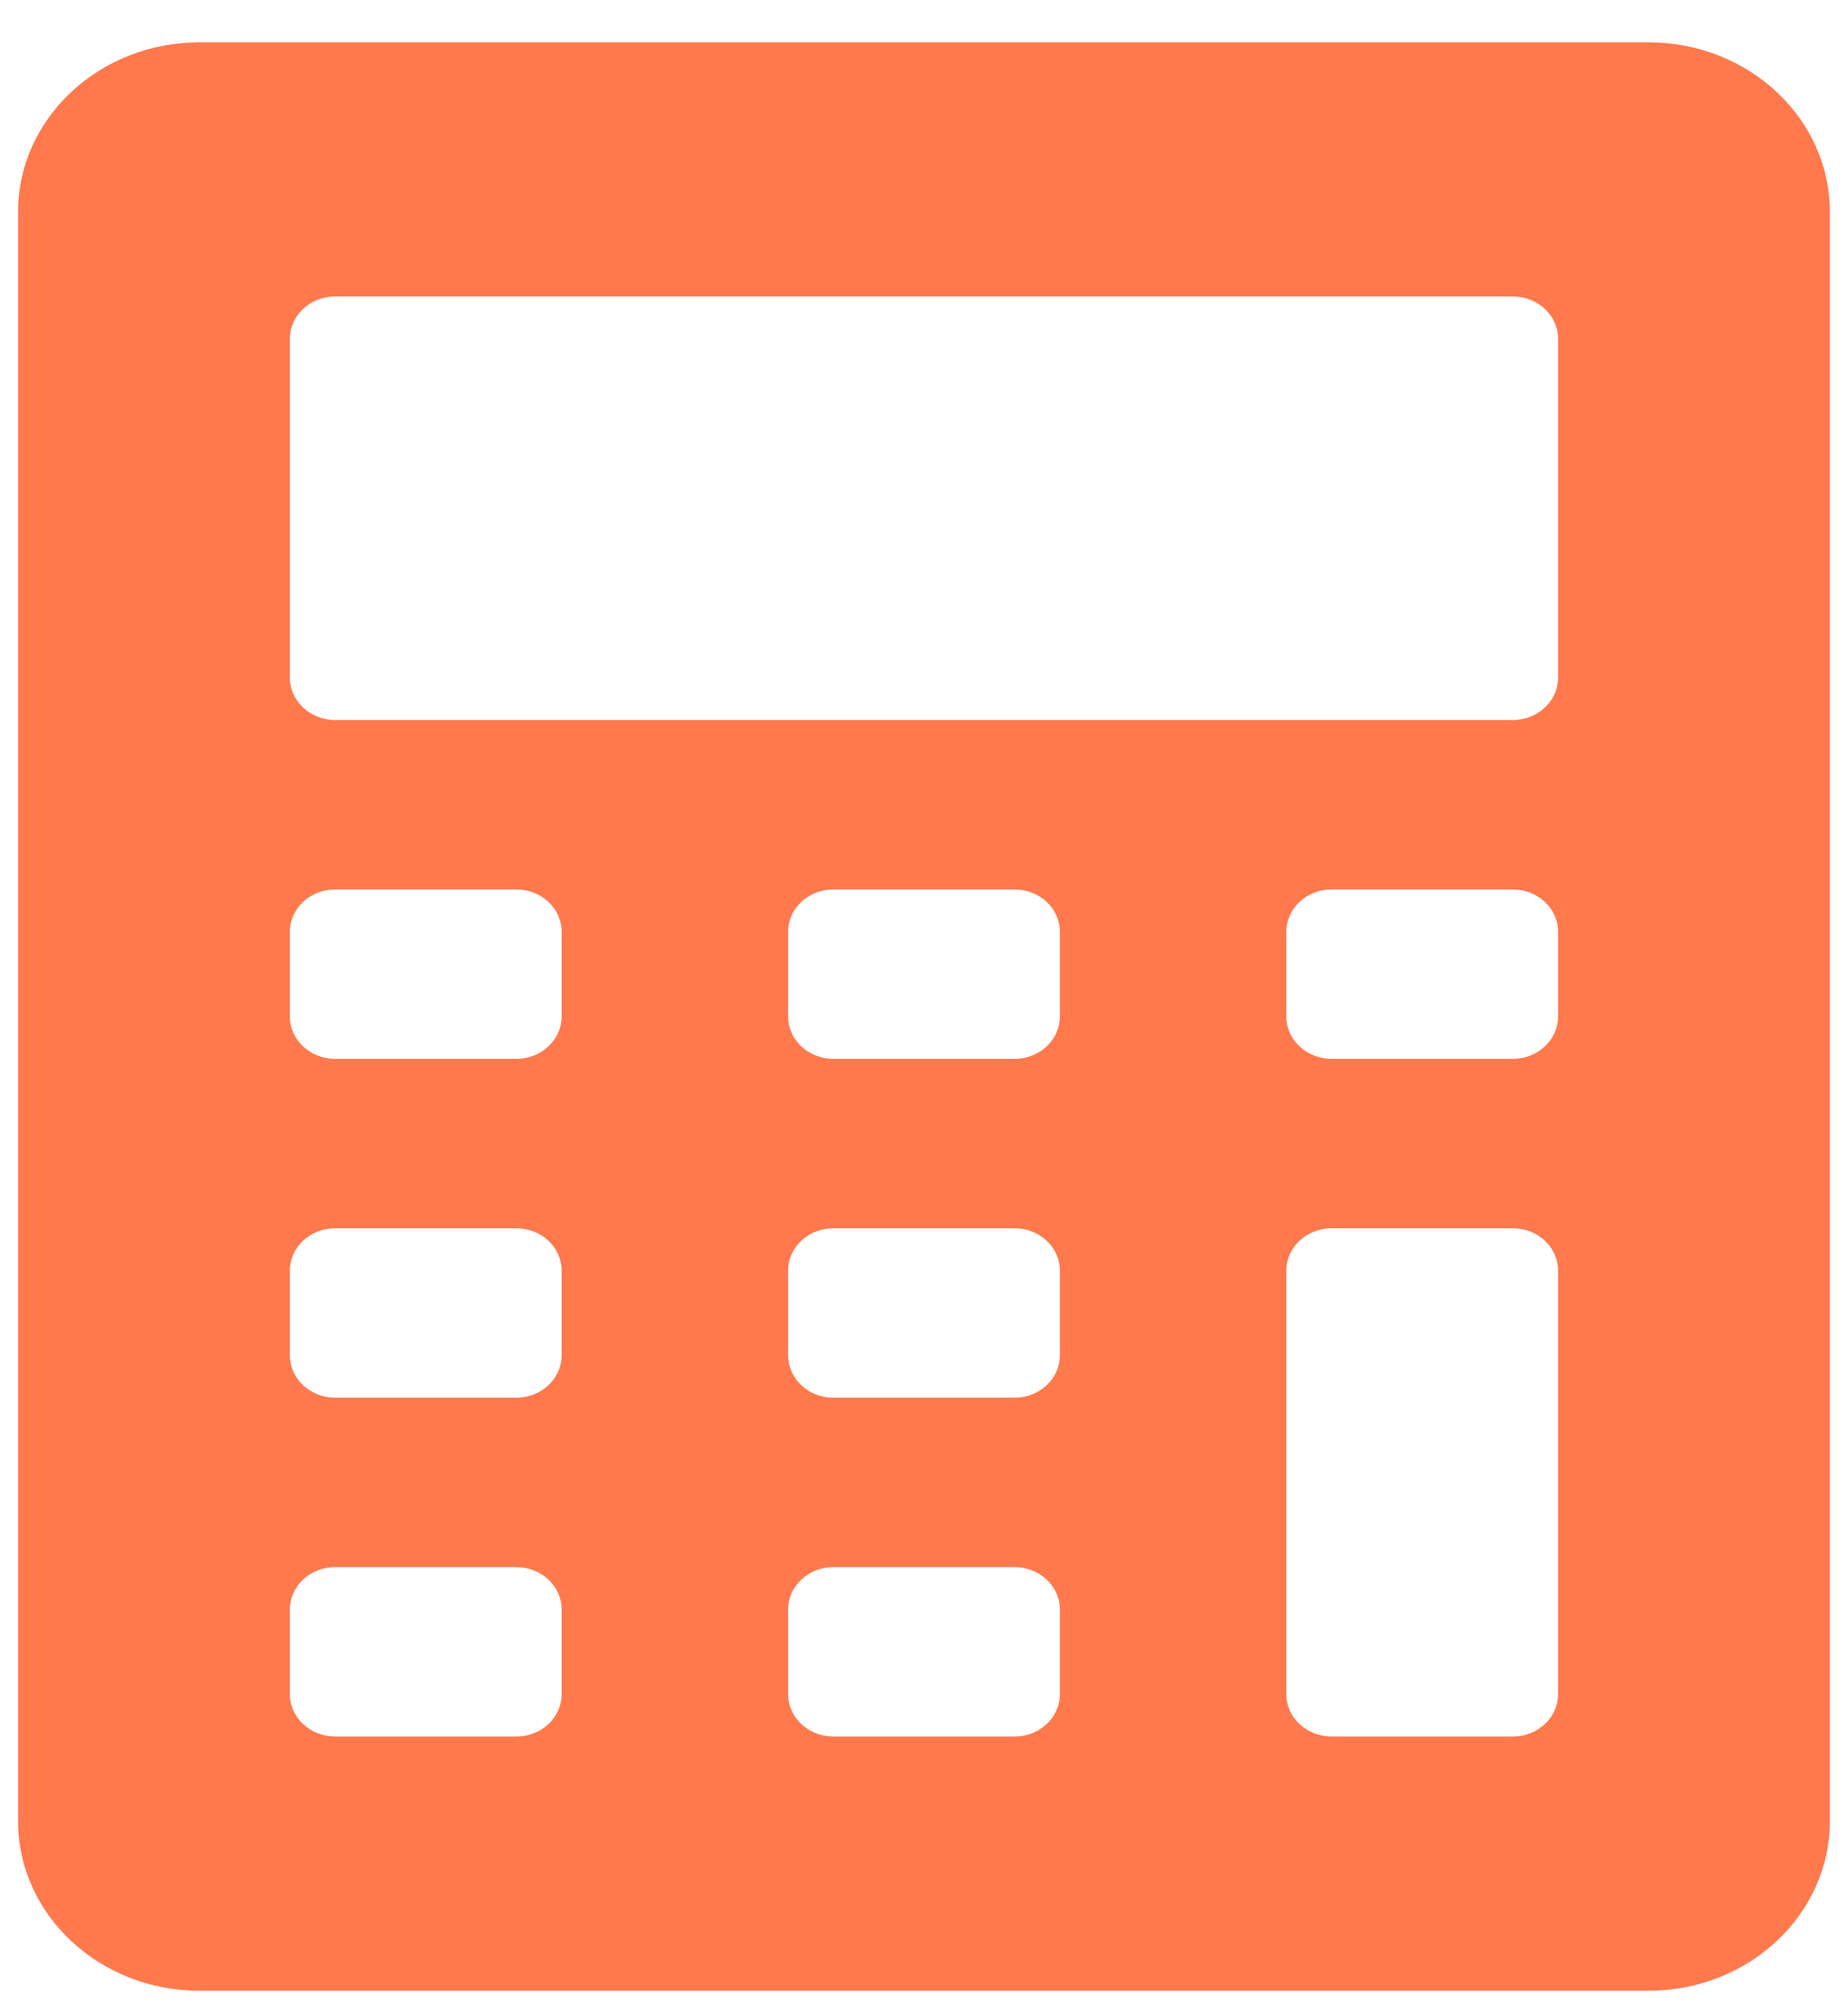 <svg width="34" height="37" viewBox="0 0 34 37" fill="none" xmlns="http://www.w3.org/2000/svg">
<path d="M30.333 0.779H3.666C1.828 0.779 0.333 2.177 0.333 3.895V33.498C0.333 35.216 1.828 36.614 3.666 36.614H30.333C32.171 36.614 33.666 35.216 33.666 33.498V3.895C33.666 2.177 32.171 0.779 30.333 0.779ZM10.333 31.16C10.333 31.59 9.961 31.939 9.5 31.939H6.166C5.706 31.939 5.333 31.59 5.333 31.16V29.602C5.333 29.172 5.706 28.823 6.166 28.823H9.5C9.961 28.823 10.333 29.172 10.333 29.602V31.16ZM10.333 24.928C10.333 25.358 9.961 25.707 9.5 25.707H6.166C5.706 25.707 5.333 25.358 5.333 24.928V23.37C5.333 22.94 5.706 22.591 6.166 22.591H9.5C9.961 22.591 10.333 22.94 10.333 23.37V24.928ZM10.333 18.696C10.333 19.126 9.961 19.475 9.5 19.475H6.166C5.706 19.475 5.333 19.126 5.333 18.696V17.138C5.333 16.708 5.706 16.359 6.166 16.359H9.5C9.961 16.359 10.333 16.708 10.333 17.138V18.696ZM19.5 31.16C19.5 31.59 19.127 31.939 18.666 31.939H15.333C14.872 31.939 14.5 31.59 14.5 31.16V29.602C14.5 29.172 14.872 28.823 15.333 28.823H18.666C19.127 28.823 19.5 29.172 19.5 29.602V31.16ZM19.5 24.928C19.5 25.358 19.127 25.707 18.666 25.707H15.333C14.872 25.707 14.5 25.358 14.5 24.928V23.37C14.5 22.94 14.872 22.591 15.333 22.591H18.666C19.127 22.591 19.5 22.94 19.5 23.37V24.928ZM19.5 18.696C19.5 19.126 19.127 19.475 18.666 19.475H15.333C14.872 19.475 14.5 19.126 14.5 18.696V17.138C14.5 16.708 14.872 16.359 15.333 16.359H18.666C19.127 16.359 19.5 16.708 19.5 17.138V18.696ZM28.666 31.16C28.666 31.59 28.294 31.939 27.833 31.939H24.5C24.039 31.939 23.666 31.59 23.666 31.16V23.37C23.666 22.94 24.039 22.591 24.5 22.591H27.833C28.294 22.591 28.666 22.94 28.666 23.37V31.16ZM28.666 18.696C28.666 19.126 28.294 19.475 27.833 19.475H24.5C24.039 19.475 23.666 19.126 23.666 18.696V17.138C23.666 16.708 24.039 16.359 24.5 16.359H27.833C28.294 16.359 28.666 16.708 28.666 17.138V18.696ZM28.666 12.464C28.666 12.894 28.294 13.243 27.833 13.243H6.166C5.706 13.243 5.333 12.894 5.333 12.464V6.232C5.333 5.802 5.706 5.453 6.166 5.453H27.833C28.294 5.453 28.666 5.802 28.666 6.232V12.464Z" fill="#FF794D"/>
</svg>
